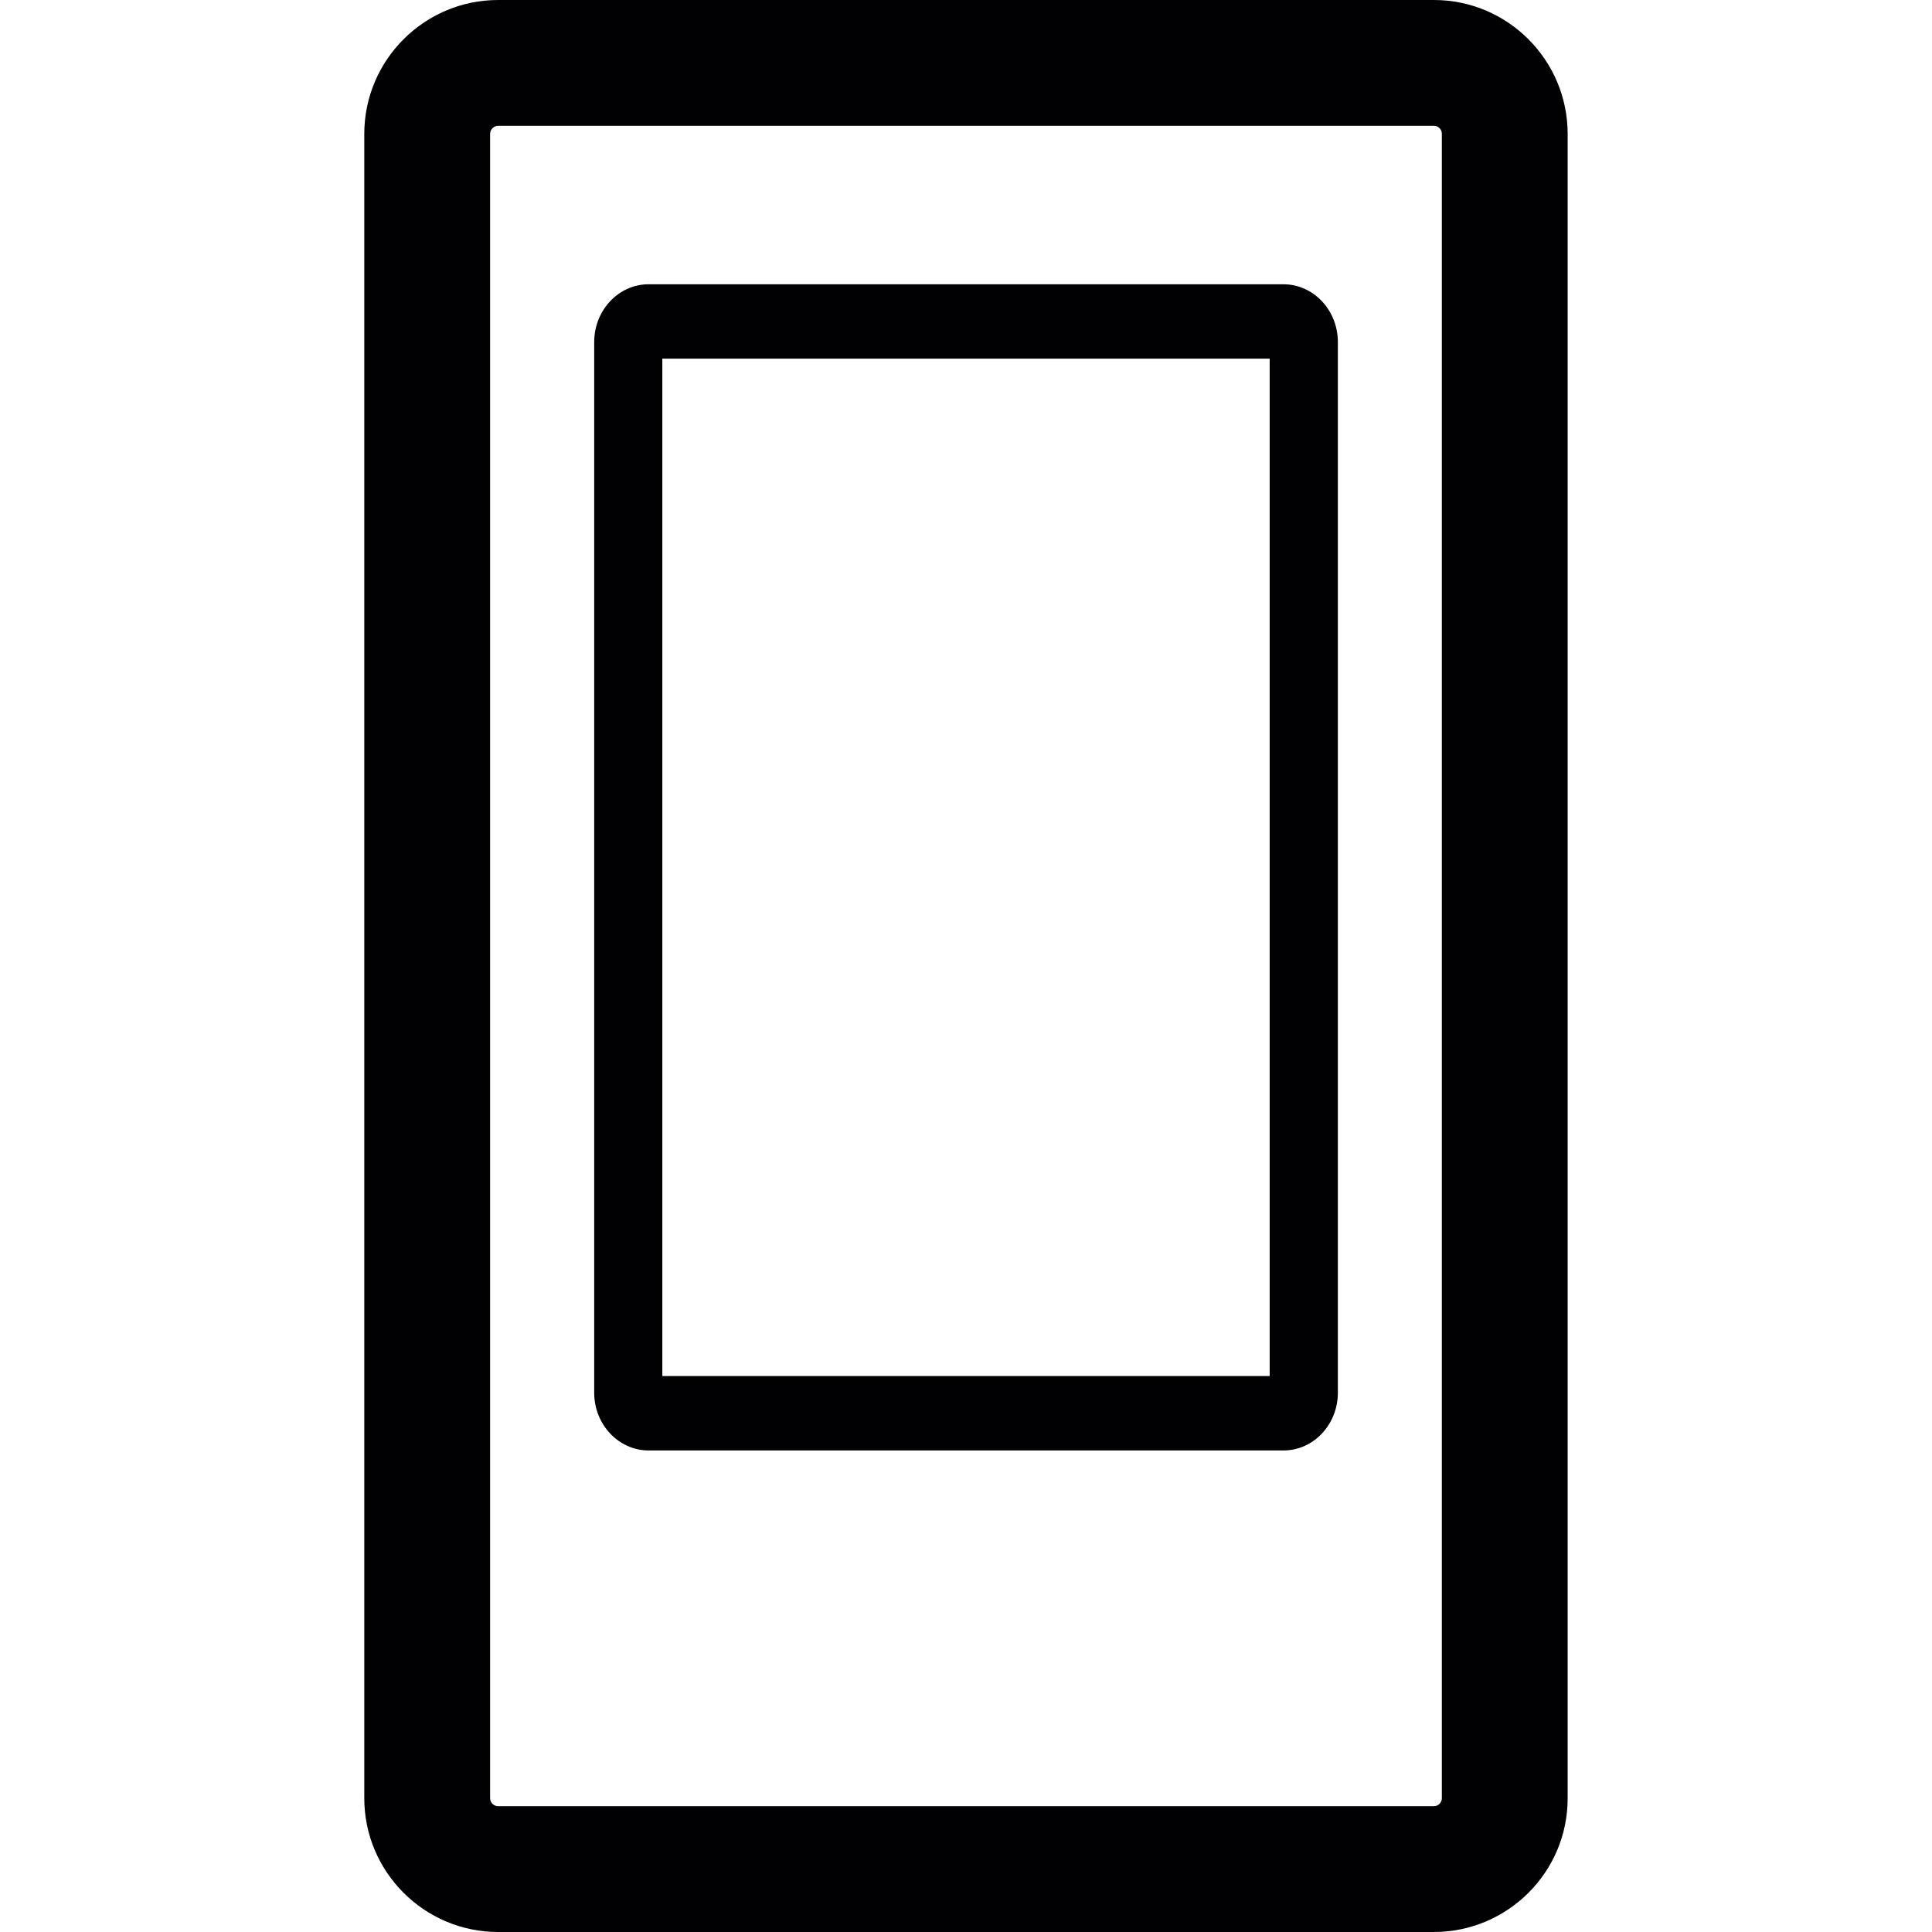 <?xml version="1.0" encoding="iso-8859-1"?>
<!-- Generator: Adobe Illustrator 18.1.1, SVG Export Plug-In . SVG Version: 6.00 Build 0)  -->
<svg version="1.1" id="Capa_1" xmlns="http://www.w3.org/2000/svg" xmlns:xlink="http://www.w3.org/1999/xlink" x="0px" y="0px"
	 viewBox="0 0 30.713 30.713" style="enable-background:new 0 0 30.713 30.713;" xml:space="preserve">
<g>
	<g>
		<path style="fill:#010002;" d="M22.794,0H7.919C6.746,0,5.791,0.955,5.791,2.129v26.457c0,1.173,0.955,2.127,2.128,2.127h14.875
			c1.174,0,2.129-0.954,2.127-2.127V2.129C24.921,0.955,23.968,0,22.794,0z M22.921,28.586c0,0.07-0.057,0.127-0.127,0.127H7.919
			c-0.07,0-0.128-0.057-0.128-0.127V2.129C7.791,2.058,7.849,2,7.919,2h14.875c0.07,0,0.129,0.058,0.127,0.129
			C22.921,2.129,22.921,28.586,22.921,28.586z"/>
		<path style="fill:#010002;" d="M20.402,4.519h-10.09c-0.478,0-0.866,0.412-0.866,0.919V22.14c0,0.506,0.388,0.918,0.866,0.918
			h10.09c0.479,0,0.866-0.412,0.866-0.918V5.438C21.268,4.931,20.88,4.519,20.402,4.519z M20.184,21.875h-9.655V5.701h9.655V21.875z
			"/>
	</g>
</g>
<g>
</g>
<g>
</g>
<g>
</g>
<g>
</g>
<g>
</g>
<g>
</g>
<g>
</g>
<g>
</g>
<g>
</g>
<g>
</g>
<g>
</g>
<g>
</g>
<g>
</g>
<g>
</g>
<g>
</g>
</svg>

